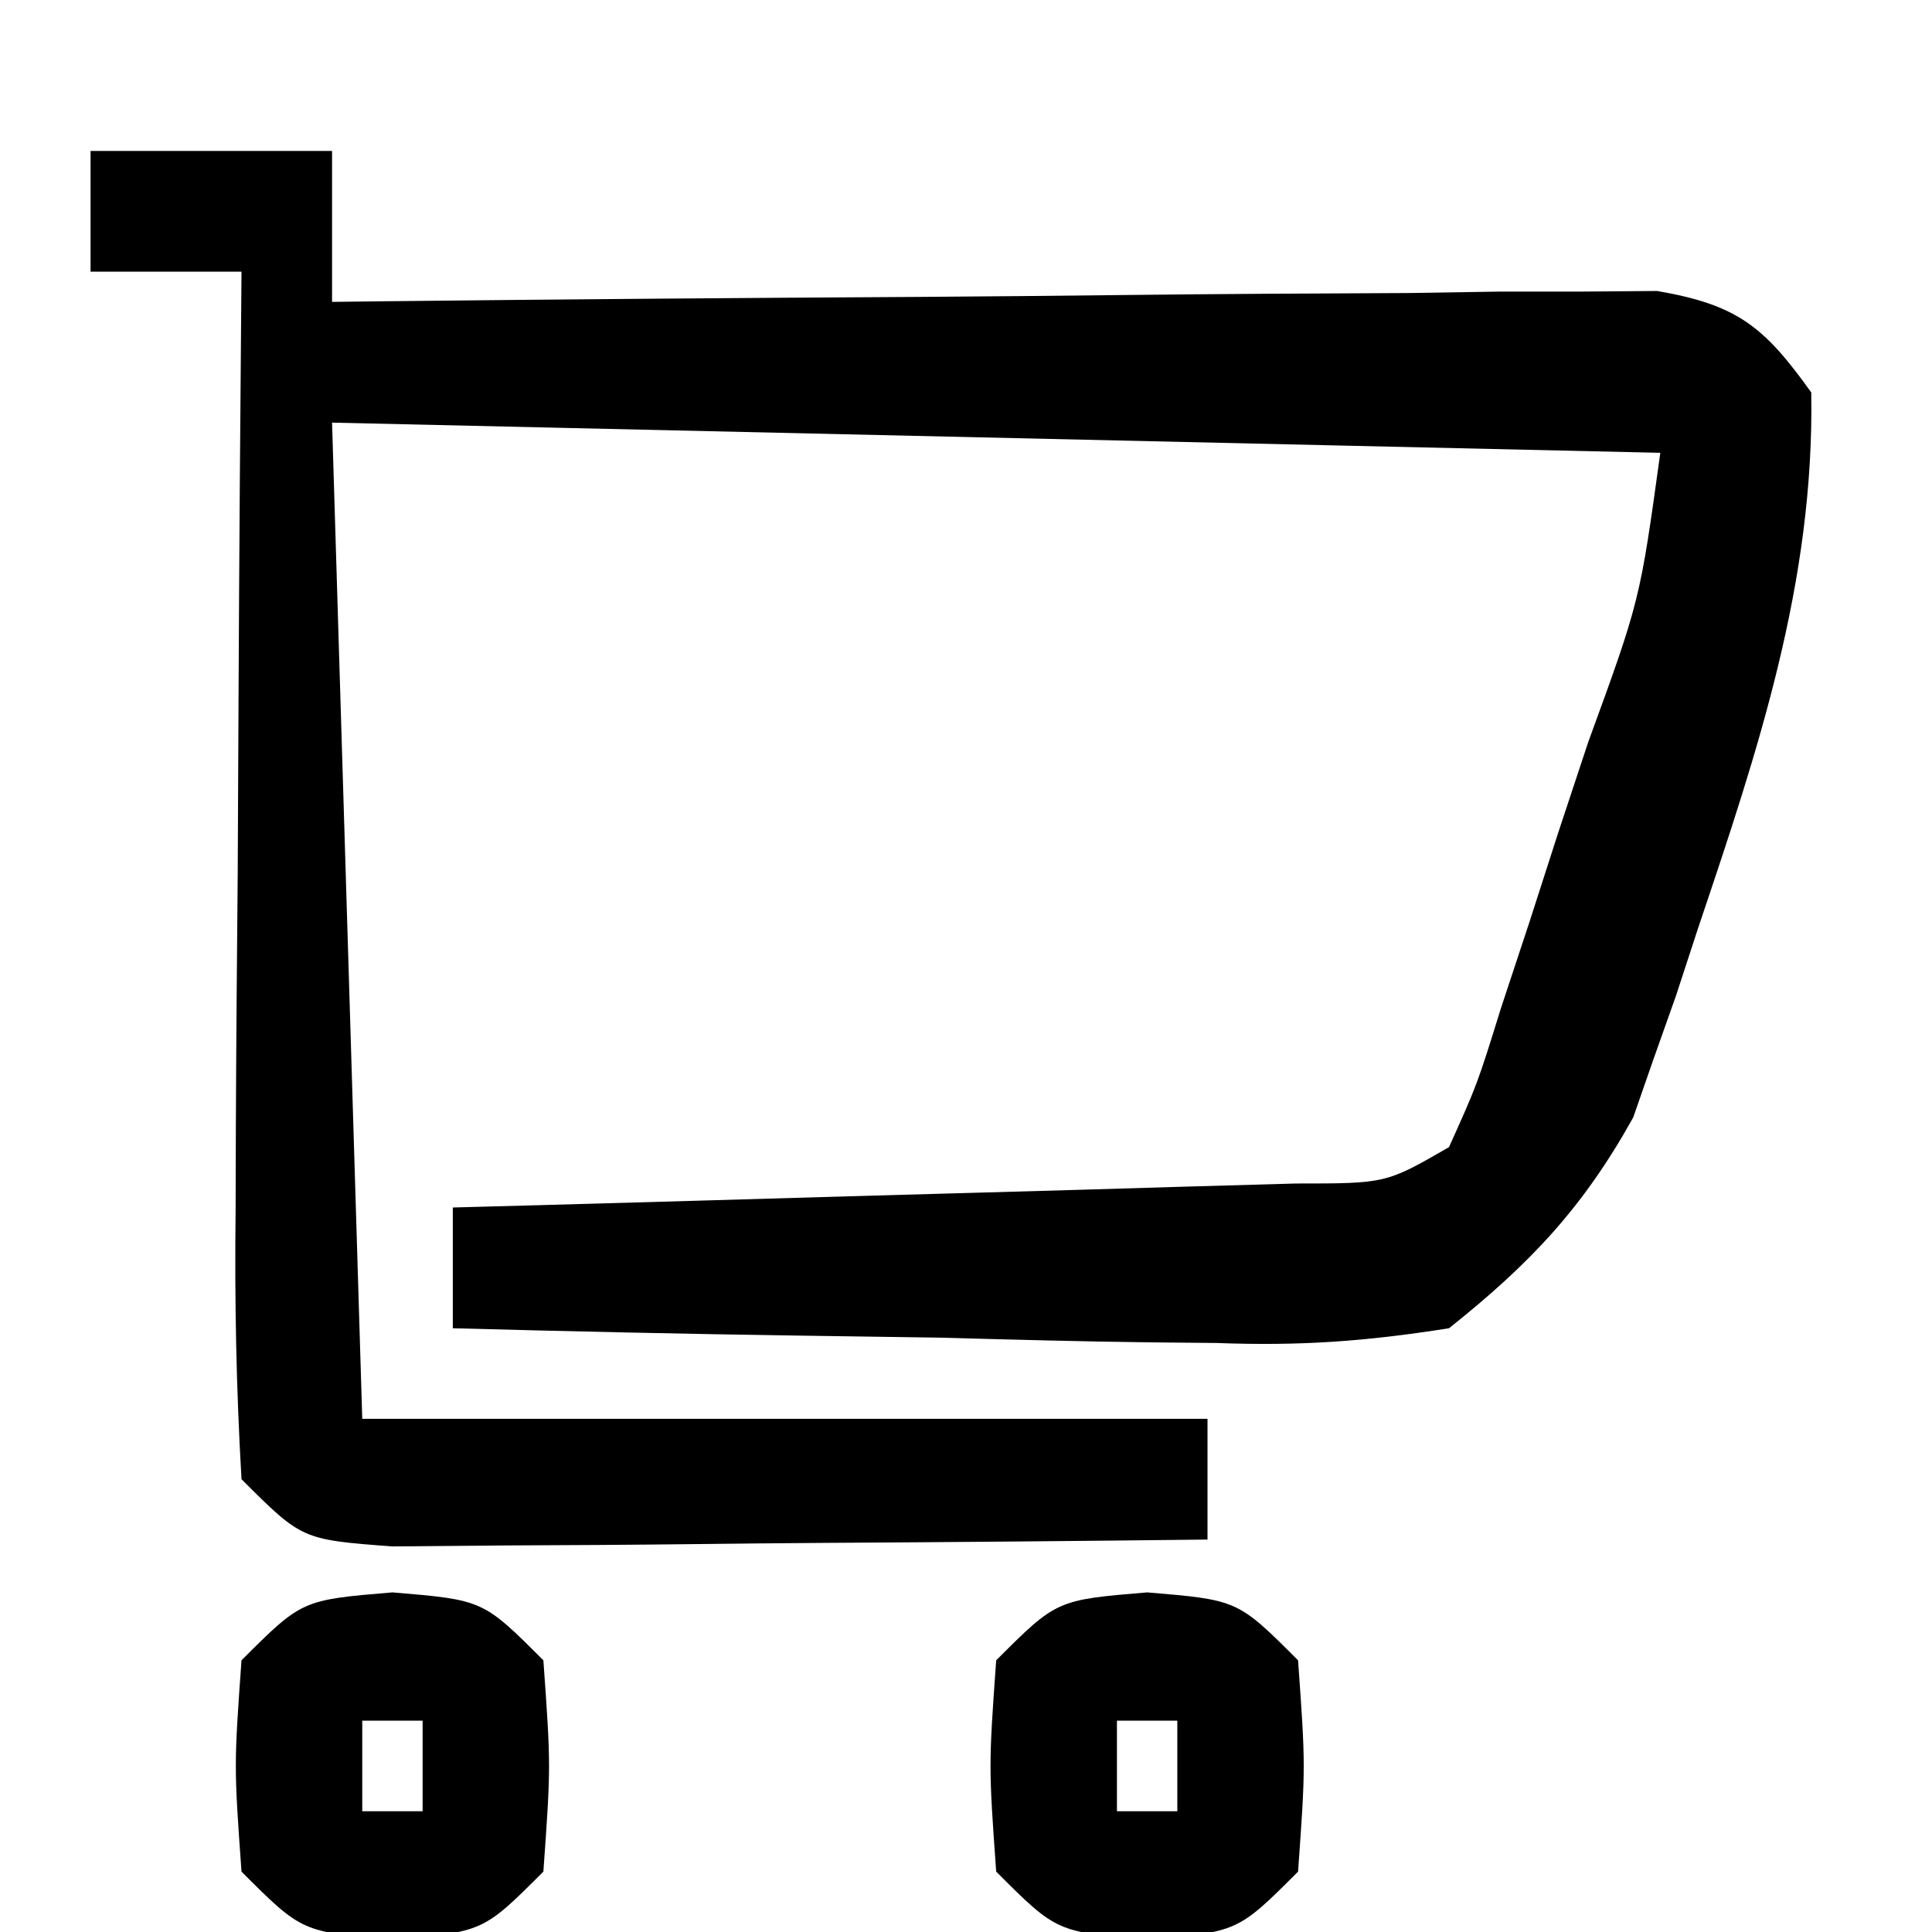 <?xml version="1.0" encoding="UTF-8"?>
<svg version="1.1" xmlns="http://www.w3.org/2000/svg" width="64" height="64">
<path d="M0 0 C2.64 0 5.28 0 8 0 C8 1.65 8 3.3 8 5 C8.57 4.993 9.139 4.987 9.726 4.98 C15.647 4.914 21.568 4.868 27.489 4.835 C29.699 4.82 31.91 4.8 34.12 4.774 C37.295 4.737 40.47 4.72 43.645 4.707 C44.635 4.692 45.626 4.676 46.647 4.66 C47.567 4.66 48.488 4.66 49.437 4.659 C50.247 4.653 51.058 4.646 51.893 4.639 C54.552 5.095 55.441 5.819 57 8 C57.108 14.281 55.237 19.856 53.25 25.75 C52.89 26.849 52.89 26.849 52.524 27.971 C52.274 28.677 52.023 29.382 51.766 30.109 C51.547 30.738 51.328 31.367 51.103 32.015 C49.438 35.012 47.689 36.858 45 39 C42.212 39.44 40.059 39.591 37.293 39.488 C36.568 39.481 35.842 39.474 35.095 39.467 C32.791 39.439 30.49 39.376 28.188 39.312 C26.62 39.287 25.053 39.265 23.486 39.244 C19.657 39.189 15.829 39.103 12 39 C12 37.68 12 36.36 12 35 C12.929 34.975 13.857 34.95 14.814 34.924 C18.254 34.829 21.695 34.73 25.135 34.628 C26.625 34.584 28.115 34.543 29.604 34.503 C31.744 34.445 33.884 34.381 36.023 34.316 C37.312 34.28 38.6 34.243 39.927 34.205 C42.913 34.205 42.913 34.205 45 33 C45.938 30.917 45.938 30.917 46.727 28.379 C47.036 27.444 47.345 26.508 47.664 25.545 C48.14 24.069 48.14 24.069 48.625 22.562 C48.95 21.582 49.275 20.602 49.609 19.592 C51.325 14.89 51.325 14.89 52 10 C30.22 9.505 30.22 9.505 8 9 C8.33 19.89 8.66 30.78 9 42 C18.24 42 27.48 42 37 42 C37 43.32 37 44.64 37 46 C32.764 46.049 28.529 46.086 24.292 46.11 C22.851 46.12 21.41 46.134 19.968 46.151 C17.898 46.175 15.828 46.186 13.758 46.195 C11.888 46.211 11.888 46.211 9.981 46.227 C7 46 7 46 5 44 C4.825 40.987 4.769 38.067 4.805 35.055 C4.809 33.727 4.809 33.727 4.813 32.373 C4.824 29.54 4.85 26.708 4.875 23.875 C4.885 21.957 4.894 20.039 4.902 18.121 C4.924 13.414 4.959 8.707 5 4 C3.35 4 1.7 4 0 4 C0 2.68 0 1.36 0 0 Z " fill="#000000" transform="translate(3,5)"/>
<path d="M0 0 C3 0.25 3 0.25 5 2.25 C5.25 5.75 5.25 5.75 5 9.25 C3 11.25 3 11.25 0 11.5 C-3 11.25 -3 11.25 -5 9.25 C-5.25 5.75 -5.25 5.75 -5 2.25 C-3 0.25 -3 0.25 0 0 Z M-1 4.25 C-1 5.24 -1 6.23 -1 7.25 C-0.34 7.25 0.32 7.25 1 7.25 C1 6.26 1 5.27 1 4.25 C0.34 4.25 -0.32 4.25 -1 4.25 Z " fill="#000000" transform="translate(38,52.75)"/>
<path d="M0 0 C3 0.25 3 0.25 5 2.25 C5.25 5.75 5.25 5.75 5 9.25 C3 11.25 3 11.25 0 11.5 C-3 11.25 -3 11.25 -5 9.25 C-5.25 5.75 -5.25 5.75 -5 2.25 C-3 0.25 -3 0.25 0 0 Z M-1 4.25 C-1 5.24 -1 6.23 -1 7.25 C-0.34 7.25 0.32 7.25 1 7.25 C1 6.26 1 5.27 1 4.25 C0.34 4.25 -0.32 4.25 -1 4.25 Z " fill="#000000" transform="translate(13,52.75)"/>
</svg>
